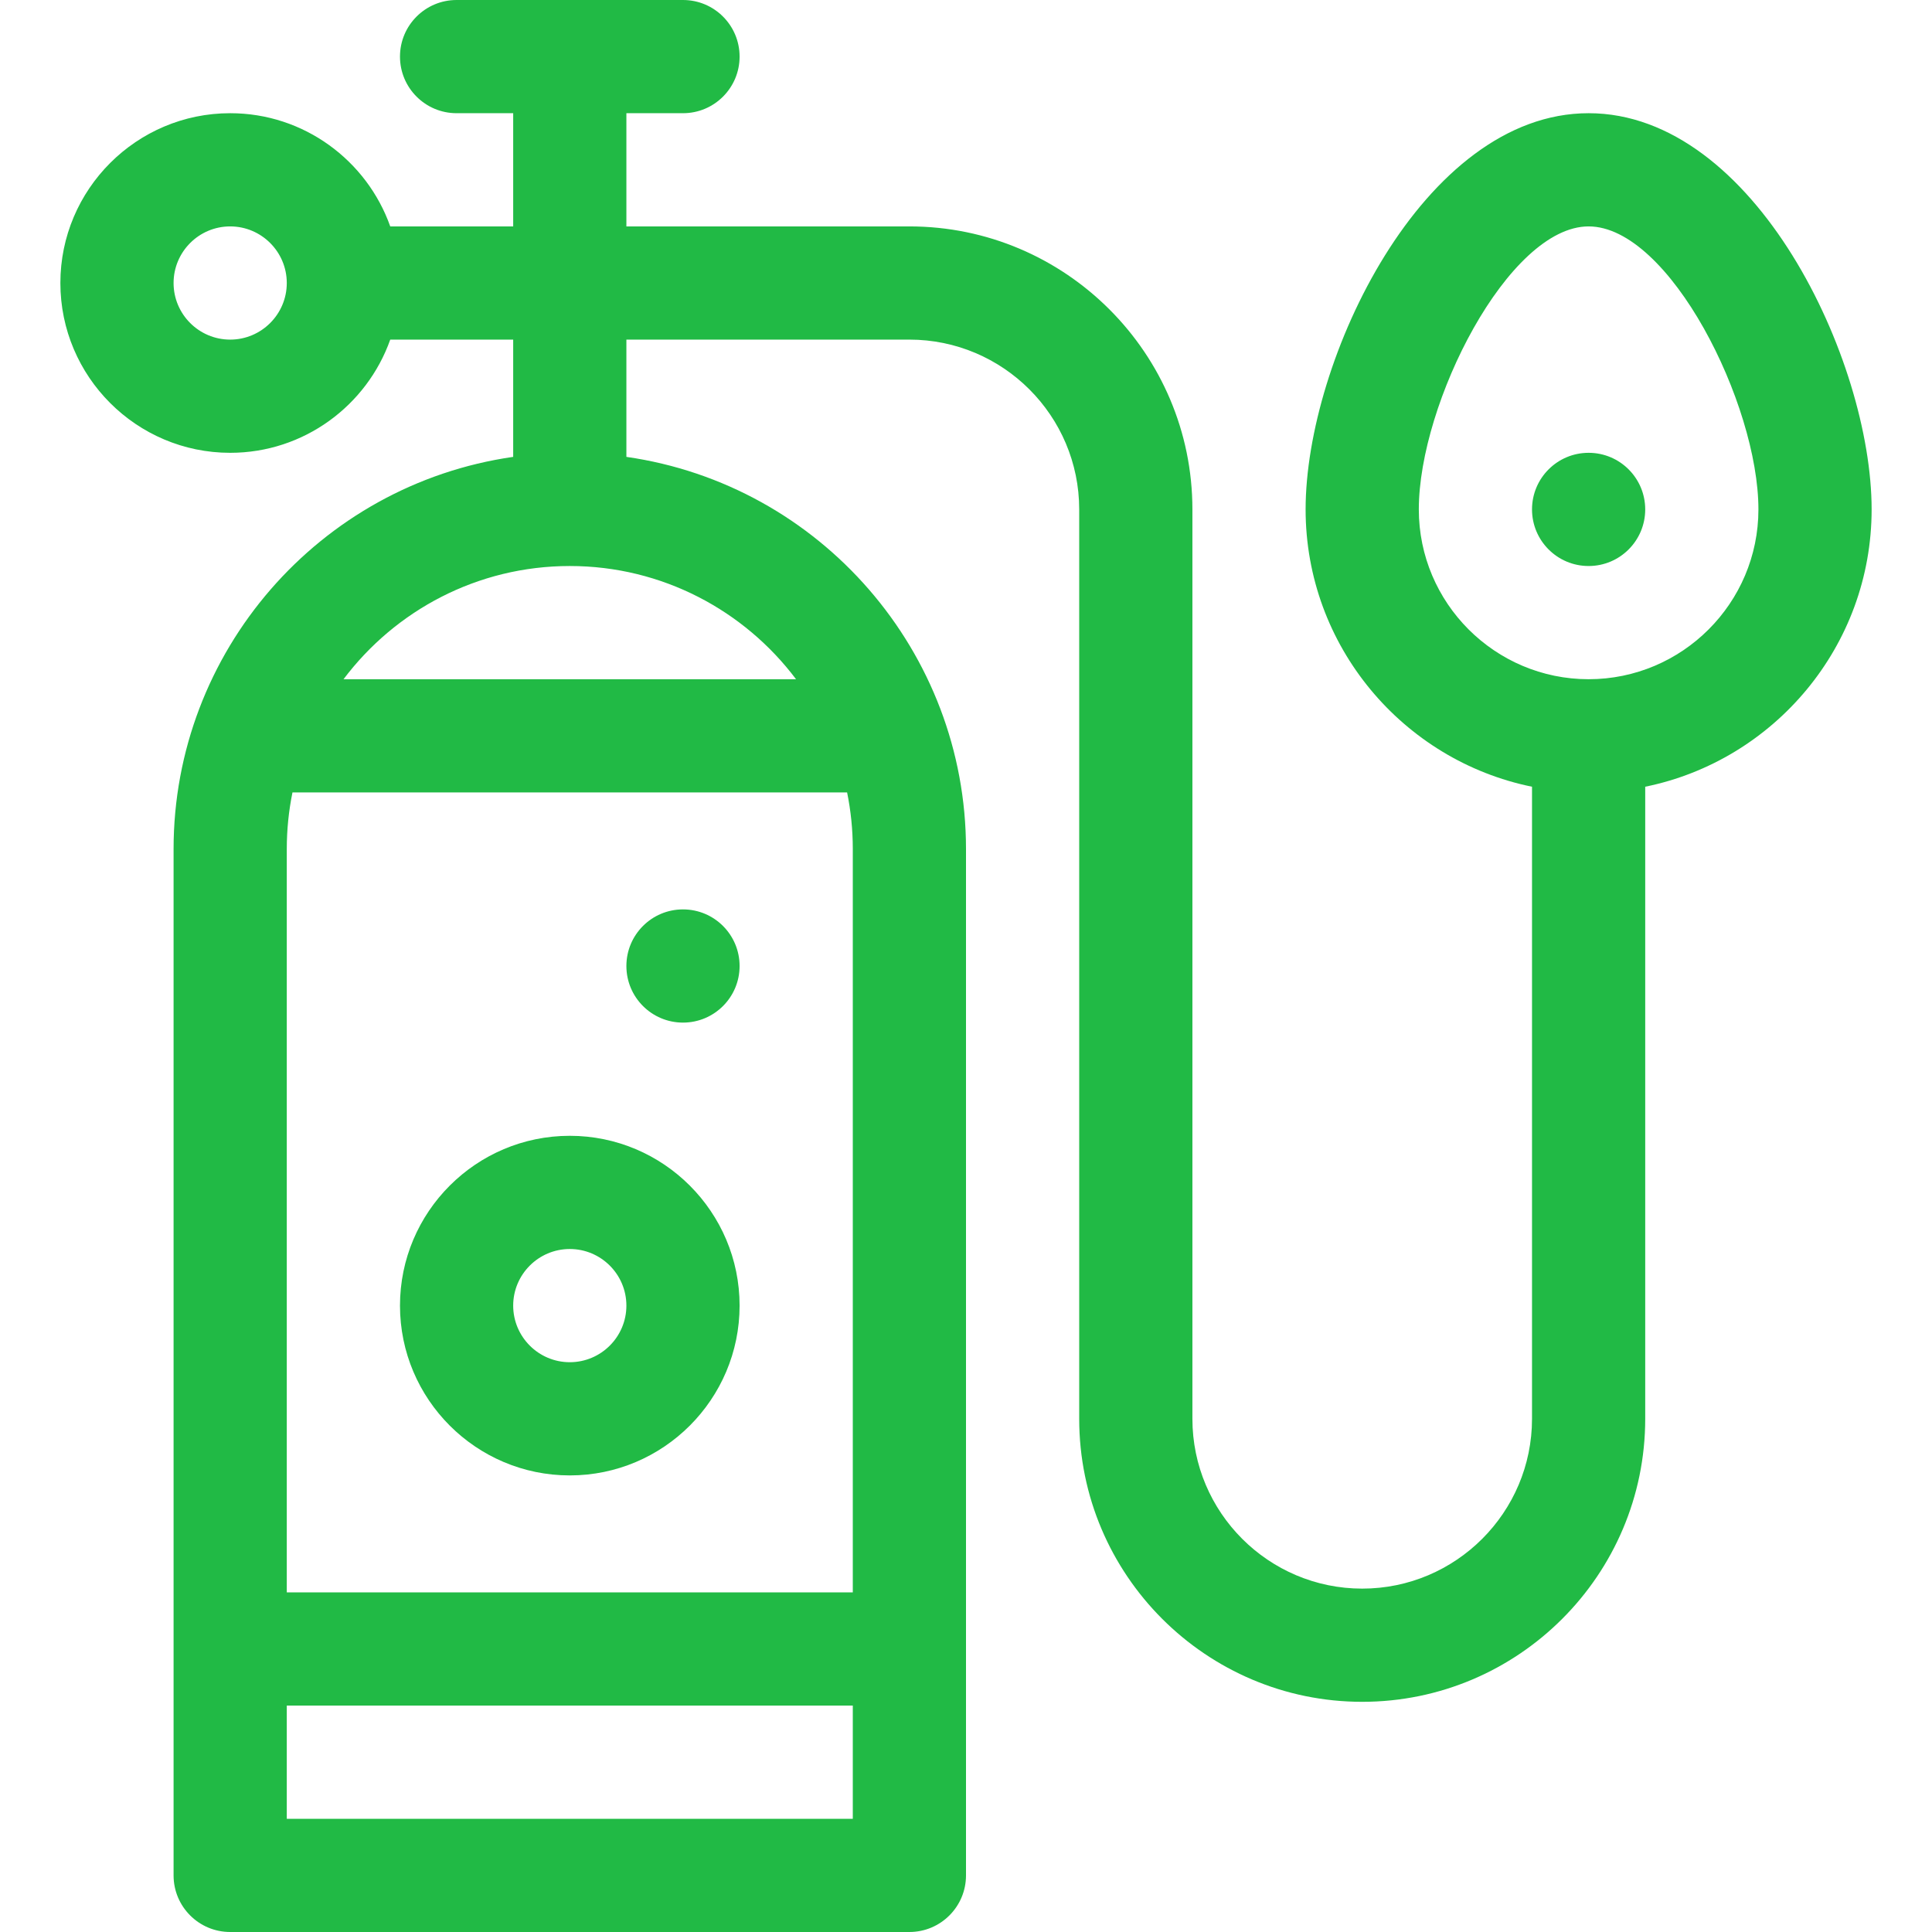 <svg id="Capa_1" enable-background="new 0 0 512 512" height="512" fill="#21ba45" viewBox="0 0 512 512" width="512"
	xmlns="http://www.w3.org/2000/svg">
	<g>
		<path d="m151 391c24.813 0 45-20.187 45-45s-20.187-45-45-45-45 20.187-45 45 20.187 45 45 45zm0-60c8.271 0 15 6.729 15 15s-6.729 15-15 15-15-6.729-15-15 6.729-15 15-15z"/>
		<circle cx="181" cy="256" r="15"/>
		<path d="m16 75c0 24.813 20.187 45 45 45 19.555 0 36.228-12.542 42.42-30h32.58v31.076c-51.401 7.385-90 51.66-90 103.924v272c0 8.284 6.716 15 15 15h180c8.284 0 15-6.716 15-15v-272c0-52.189-38.54-96.53-90-103.924v-31.076h75c24.813 0 45 20.187 45 45v241c0 41.355 33.645 75 75 75s75-33.645 75-75v-167.509c34.192-6.968 60-37.271 60-73.491 0-39.497-30.973-105-75-105-43.911 0-75 65.462-75 105 0 36.219 25.808 66.522 60 73.491v167.509c0 24.813-20.187 45-45 45s-45-20.187-45-45v-241c0-41.355-33.645-75-75-75h-75v-30h15c8.284 0 15-6.716 15-15s-6.716-15-15-15h-60c-8.284 0-15 6.716-15 15s6.716 15 15 15h15v30h-32.58c-6.192-17.458-22.865-30-42.42-30-24.813 0-45 20.187-45 45zm210 150v197h-150v-197c0-5.136.521-10.152 1.509-15h146.982c.988 4.848 1.509 9.864 1.509 15zm-150 257v-30h150v30zm134.959-302h-119.918c13.697-18.204 35.475-30 59.959-30s46.262 11.796 59.959 30zm165.041-45c0-28.175 23.752-75 45-75 21.419 0 45 47.035 45 75 0 24.813-20.187 45-45 45s-45-20.187-45-45zm-315-75c8.271 0 15 6.729 15 15s-6.729 15-15 15-15-6.729-15-15 6.729-15 15-15z"/>
		<circle cx="421" cy="135" r="15"/>
	</g>
</svg>